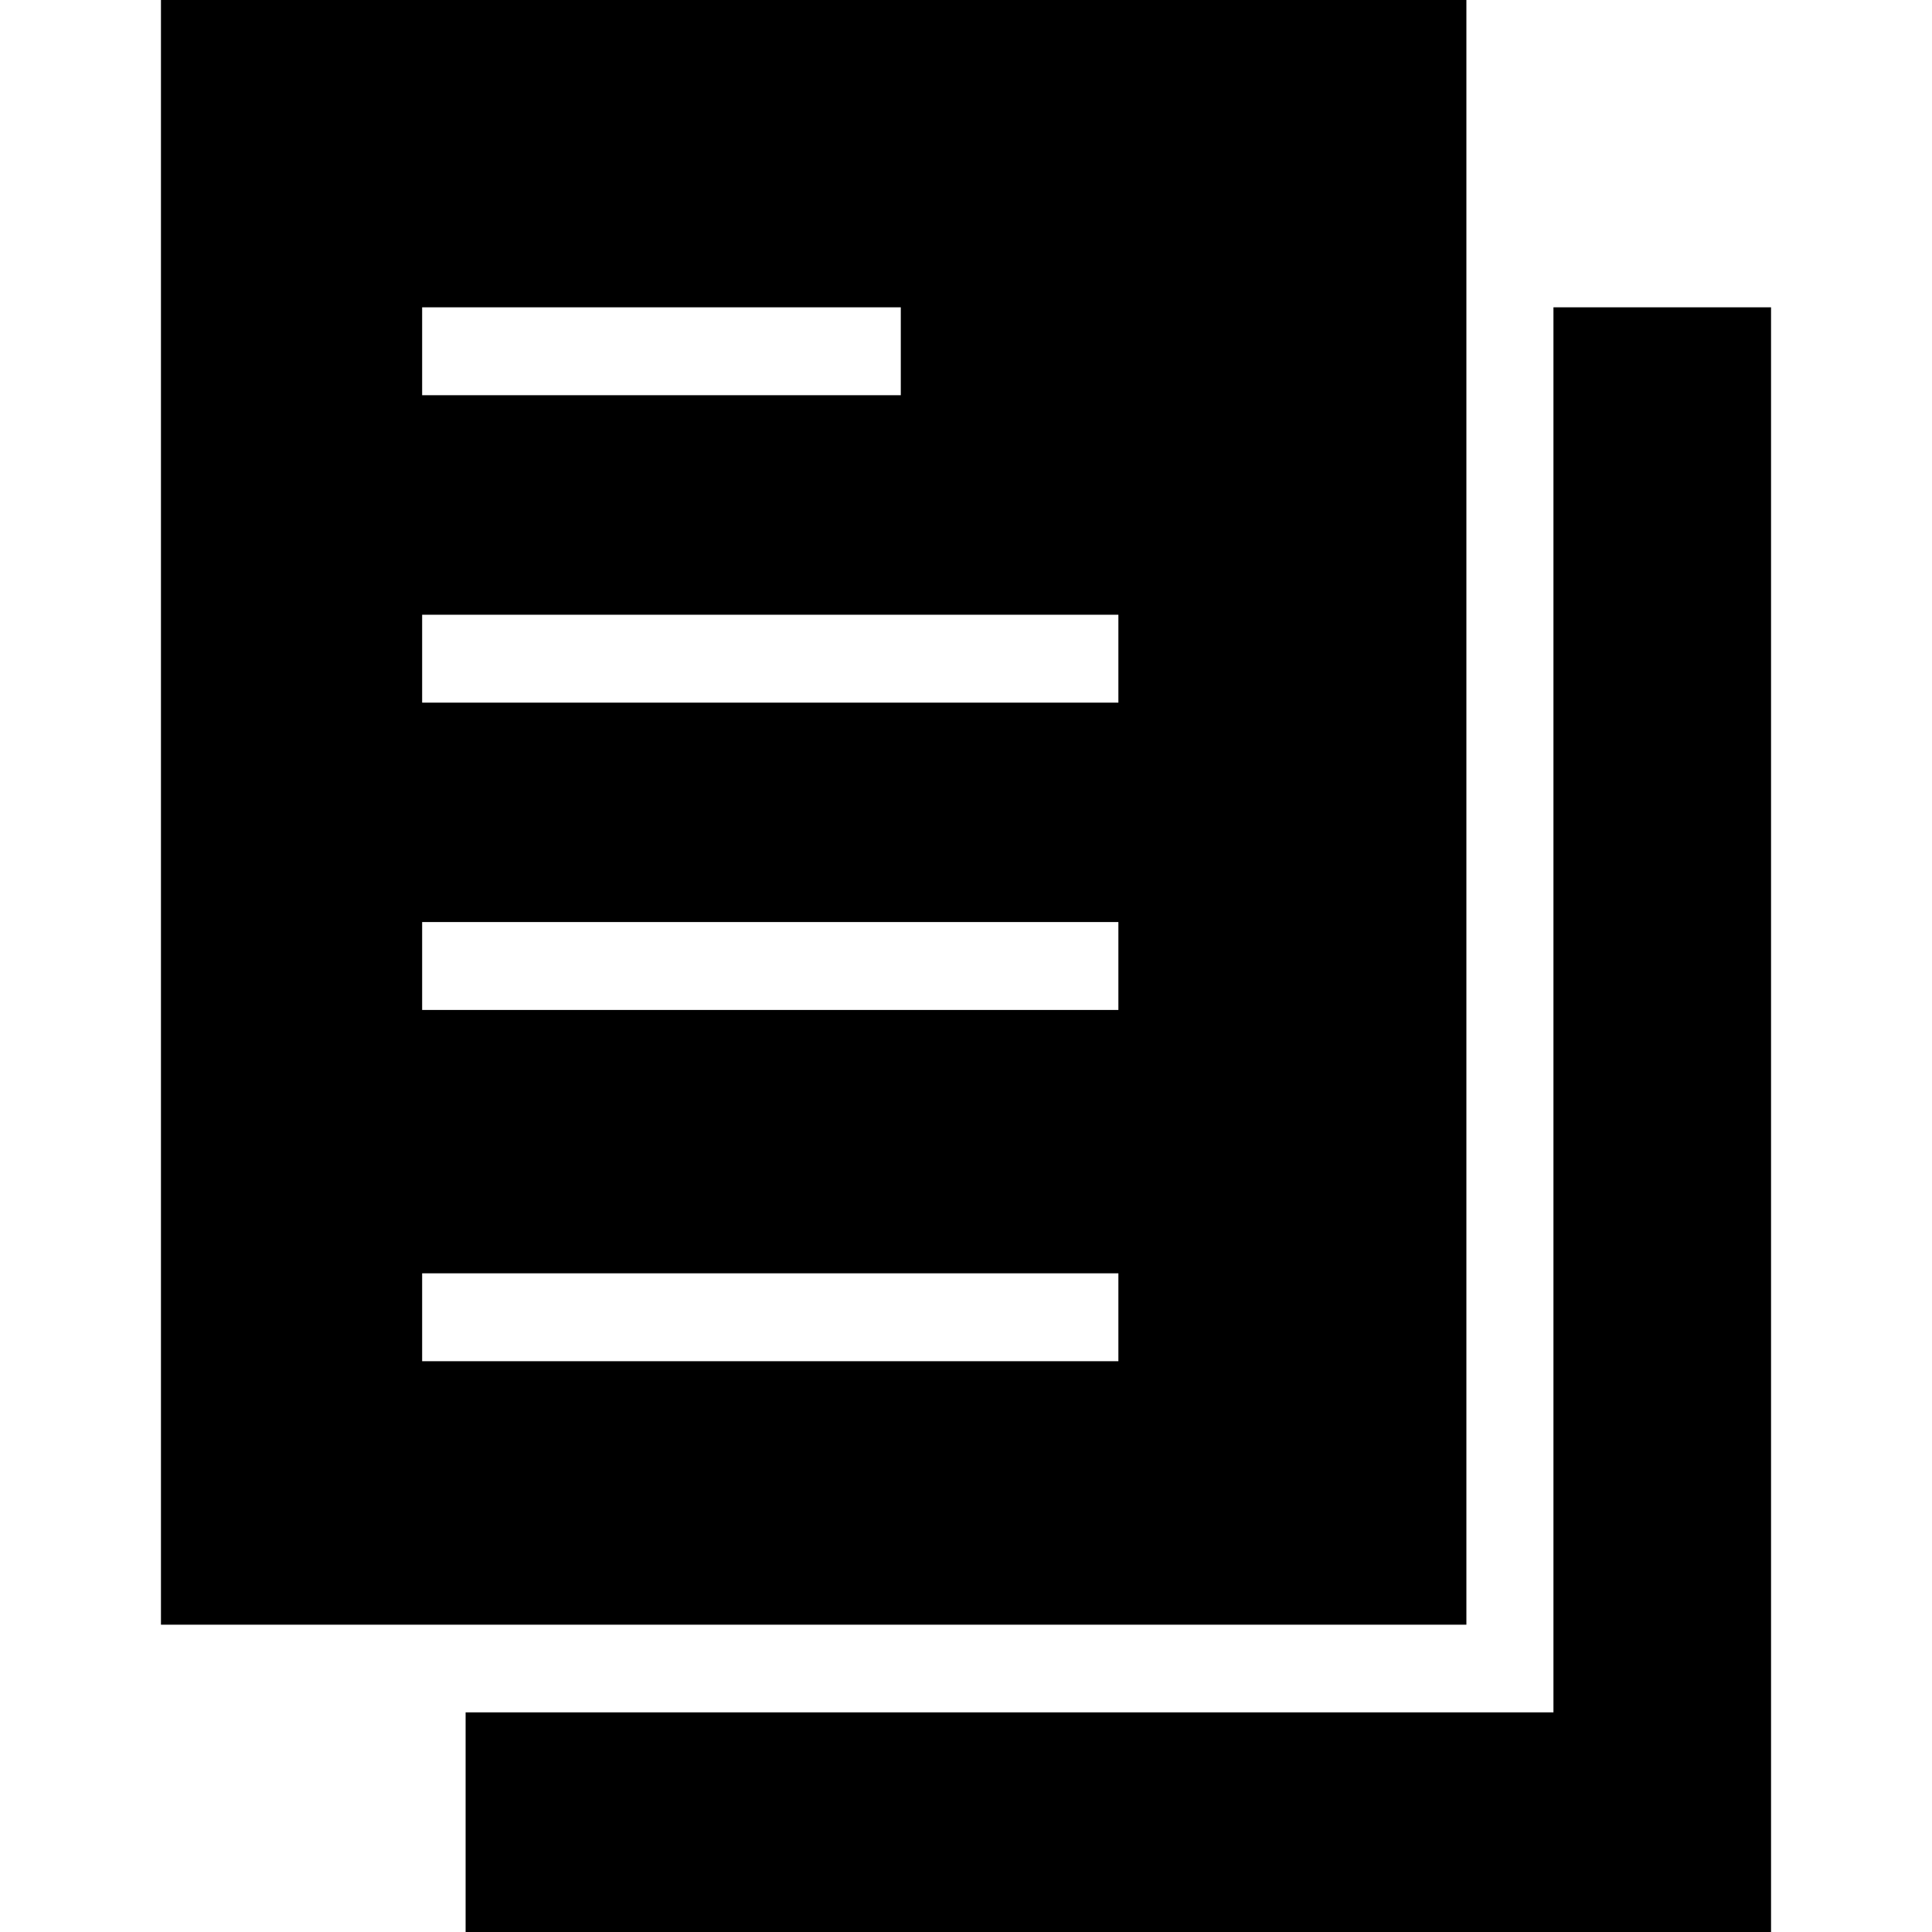 <?xml version="1.0" standalone="no"?><!DOCTYPE svg PUBLIC "-//W3C//DTD SVG 1.1//EN" "http://www.w3.org/Graphics/SVG/1.1/DTD/svg11.dtd"><svg t="1561687424334" class="icon" viewBox="0 0 1024 1024" version="1.1" xmlns="http://www.w3.org/2000/svg" p-id="1867" xmlns:xlink="http://www.w3.org/1999/xlink" width="200" height="200"><defs><style type="text/css"></style></defs><path d="M246.784 907.648 246.784 1024l691.904 0L938.688 162.88l-115.328 0 0 744.704L246.784 907.584z" p-id="1868"></path><path d="M223.744 162.88l253.696 0 0 46.592L223.744 209.472 223.744 162.88zM223.744 325.824l369.024 0 0 46.592L223.744 372.416 223.744 325.824zM223.744 488.704l369.024 0 0 46.592L223.744 535.296 223.744 488.704zM223.744 674.88l369.024 0 0 46.592L223.744 721.472 223.744 674.88zM85.312 0l0 861.12 691.904 0L777.216 0 85.312 0z" p-id="1869"></path></svg>